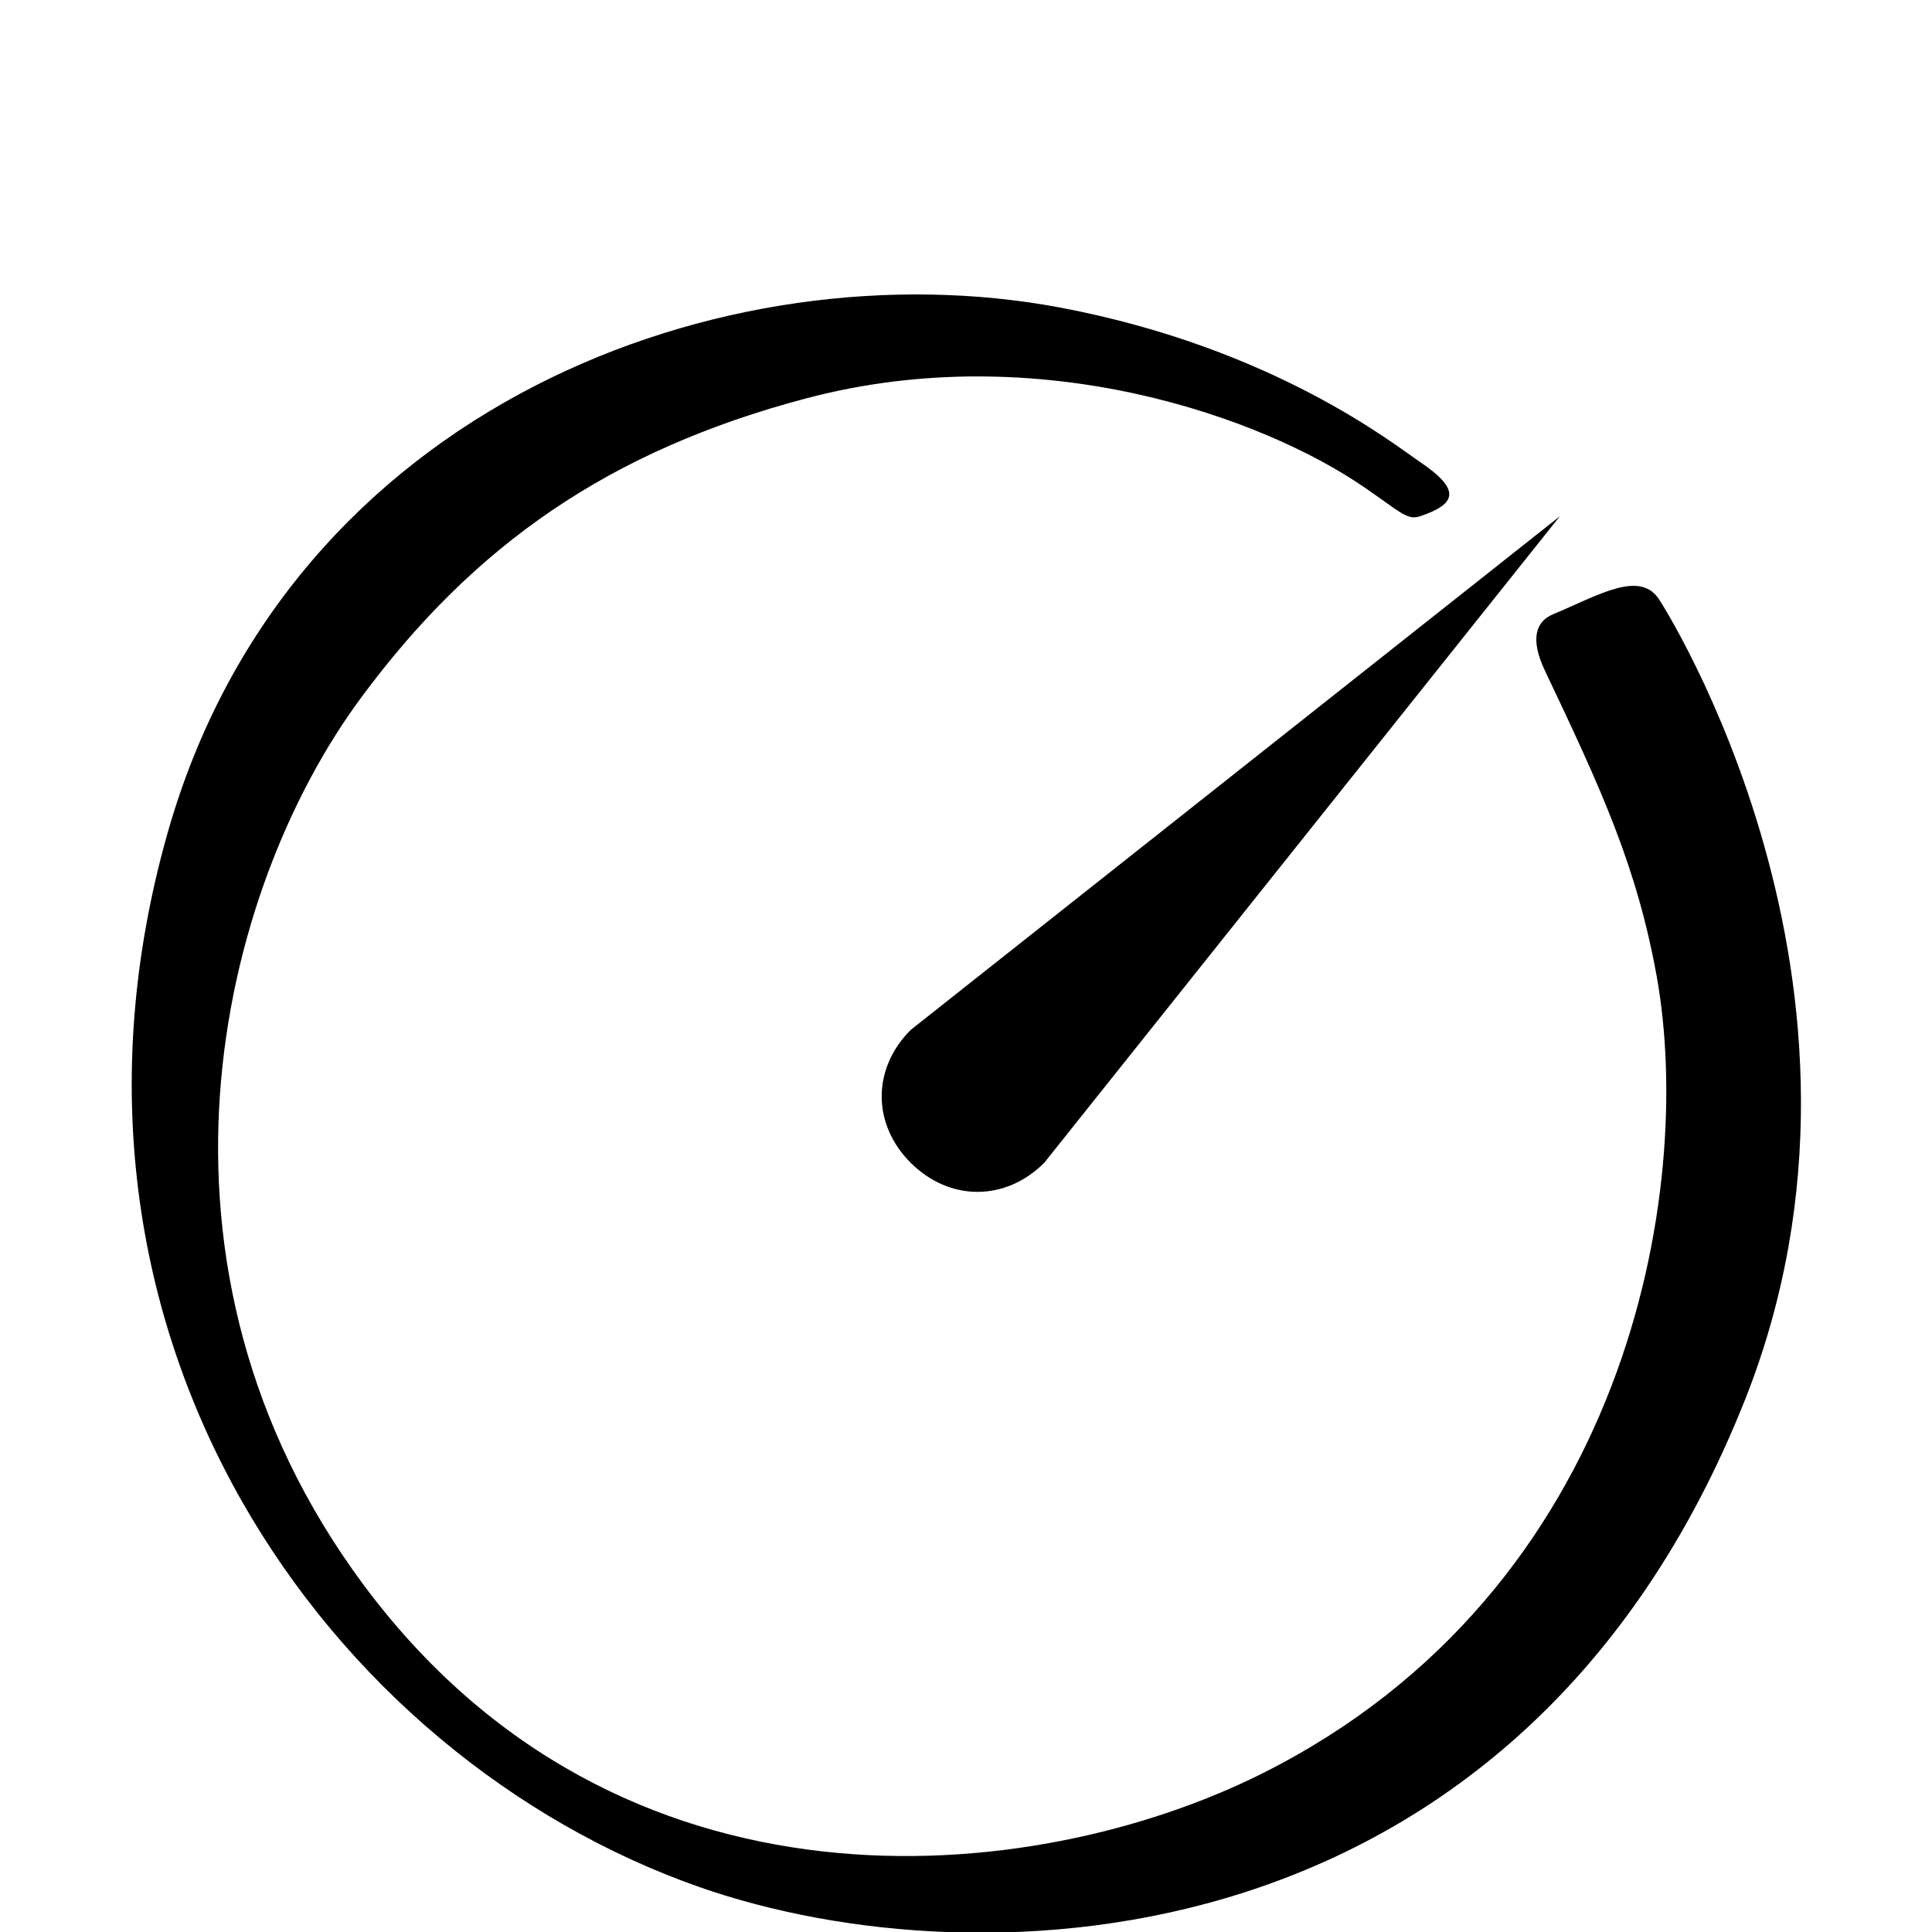 <?xml version="1.0" encoding="UTF-8" standalone="no"?>
<svg
   xmlns:dc="http://purl.org/dc/elements/1.1/"
   xmlns:cc="http://creativecommons.org/ns#"
   xmlns:rdf="http://www.w3.org/1999/02/22-rdf-syntax-ns#"
   xmlns:svg="http://www.w3.org/2000/svg"
   xmlns="http://www.w3.org/2000/svg"
   viewBox="0 0 176 176"
   id="svg2"
   version="1.1">
  <defs
     id="defs26834" />
  <g
     transform="matrix(0.864,0,0,0.864,12,25.411)"
     id="g27378">
    <path
       id="path5857"
       style="fill:#000000;fill-opacity:1;fill-rule:nonzero;stroke:none"
       d="m 161.128,33.926 c 0,0 26.273,40.615 8.977,84.239 C 146.427,177.761 89.679,179.995 59.875,169.561 20.664,155.823 -11.201,111.316 3.768,58.461 16.584,13.192 62.804,-3.57 97.866,3.012 120.487,7.279 133.237,17.566 135.805,19.278 c 4.347,2.931 3.946,4.443 0,5.754 -1.324,0.427 -2.046,-0.455 -5.712,-2.971 C 119.485,14.69 95.779,6.049 71.071,12.603 50.376,18.087 36.115,28.014 24.196,44.134 9.053,64.589 -0.432,104.092 24.37,137.589 c 27.009,36.48 70.62,32.053 94.726,20.04 38.822,-19.384 45.697,-61.59 41.711,-83.997 -2.1,-11.678 -5.846,-19.786 -11.812,-32.347 -1.592,-3.356 -0.923,-5.177 0.829,-5.912 4.857,-2.034 9.298,-4.802 11.304,-1.445" />
    <path
       id="path5859"
       style="fill:#000000;fill-opacity:1;fill-rule:nonzero;stroke:none"
       d="M 150.575,25.024 82.135,79.177 c -4.081,4.079 -4.081,9.938 0,14.019 4.107,4.08 9.979,4.08 14.073,0 L 150.575,25.024" />
  </g>
</svg>
